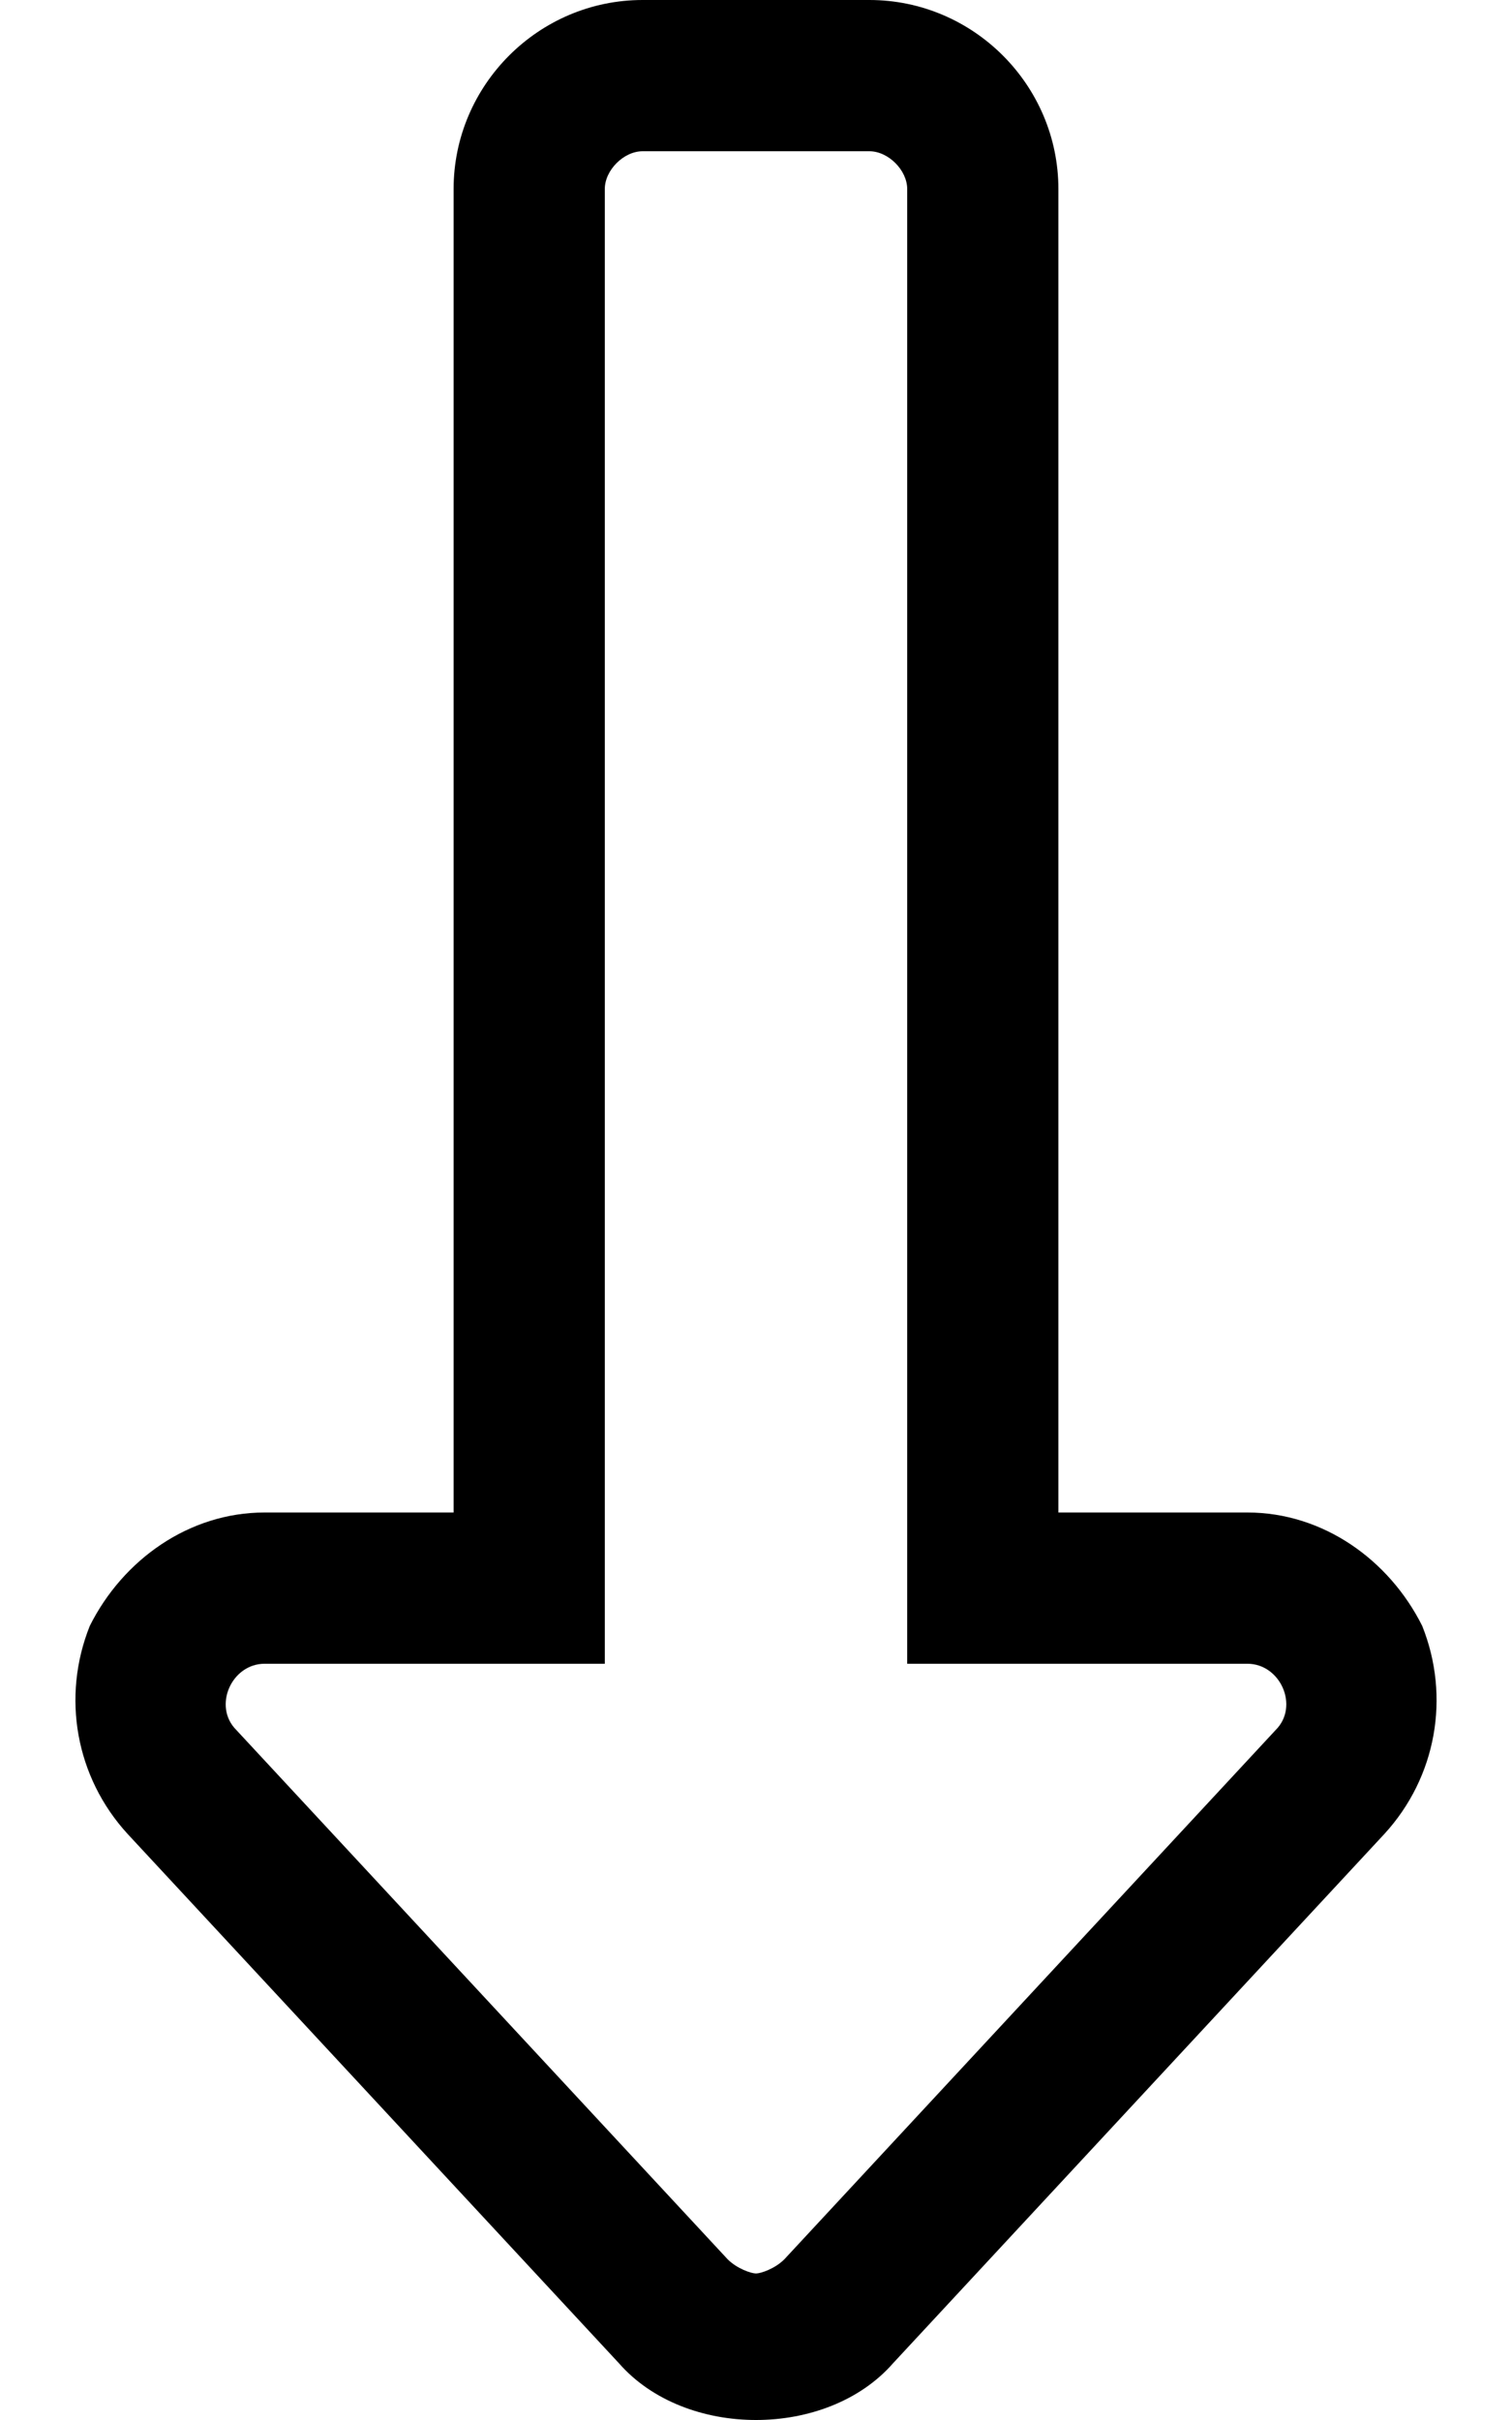 <svg xmlns="http://www.w3.org/2000/svg" viewBox="0 0 320 512"><!-- Font Awesome Pro 6.0.0-alpha1 by @fontawesome - https://fontawesome.com License - https://fontawesome.com/license (Commercial License) --><path d="M136 0H184C206 0 224 18 224 40L224 320H264C280 320 294 330 301 344C307 359 304 376 293 388L189 500C182 508 171 512 160 512C149 512 138 508 131 500L27 388C16 376 13 359 19 344C26 330 40 320 56 320H96L96 40C96 18 114 0 136 0ZM160 481C161 481 164 480 166 478L270 366C275 361 271 352 264 352H192L192 40C192 36 188 32 184 32H136C132 32 128 36 128 40L128 352H56C49 352 45 361 50 366L154 478C156 480 159 481 160 481Z"/></svg>